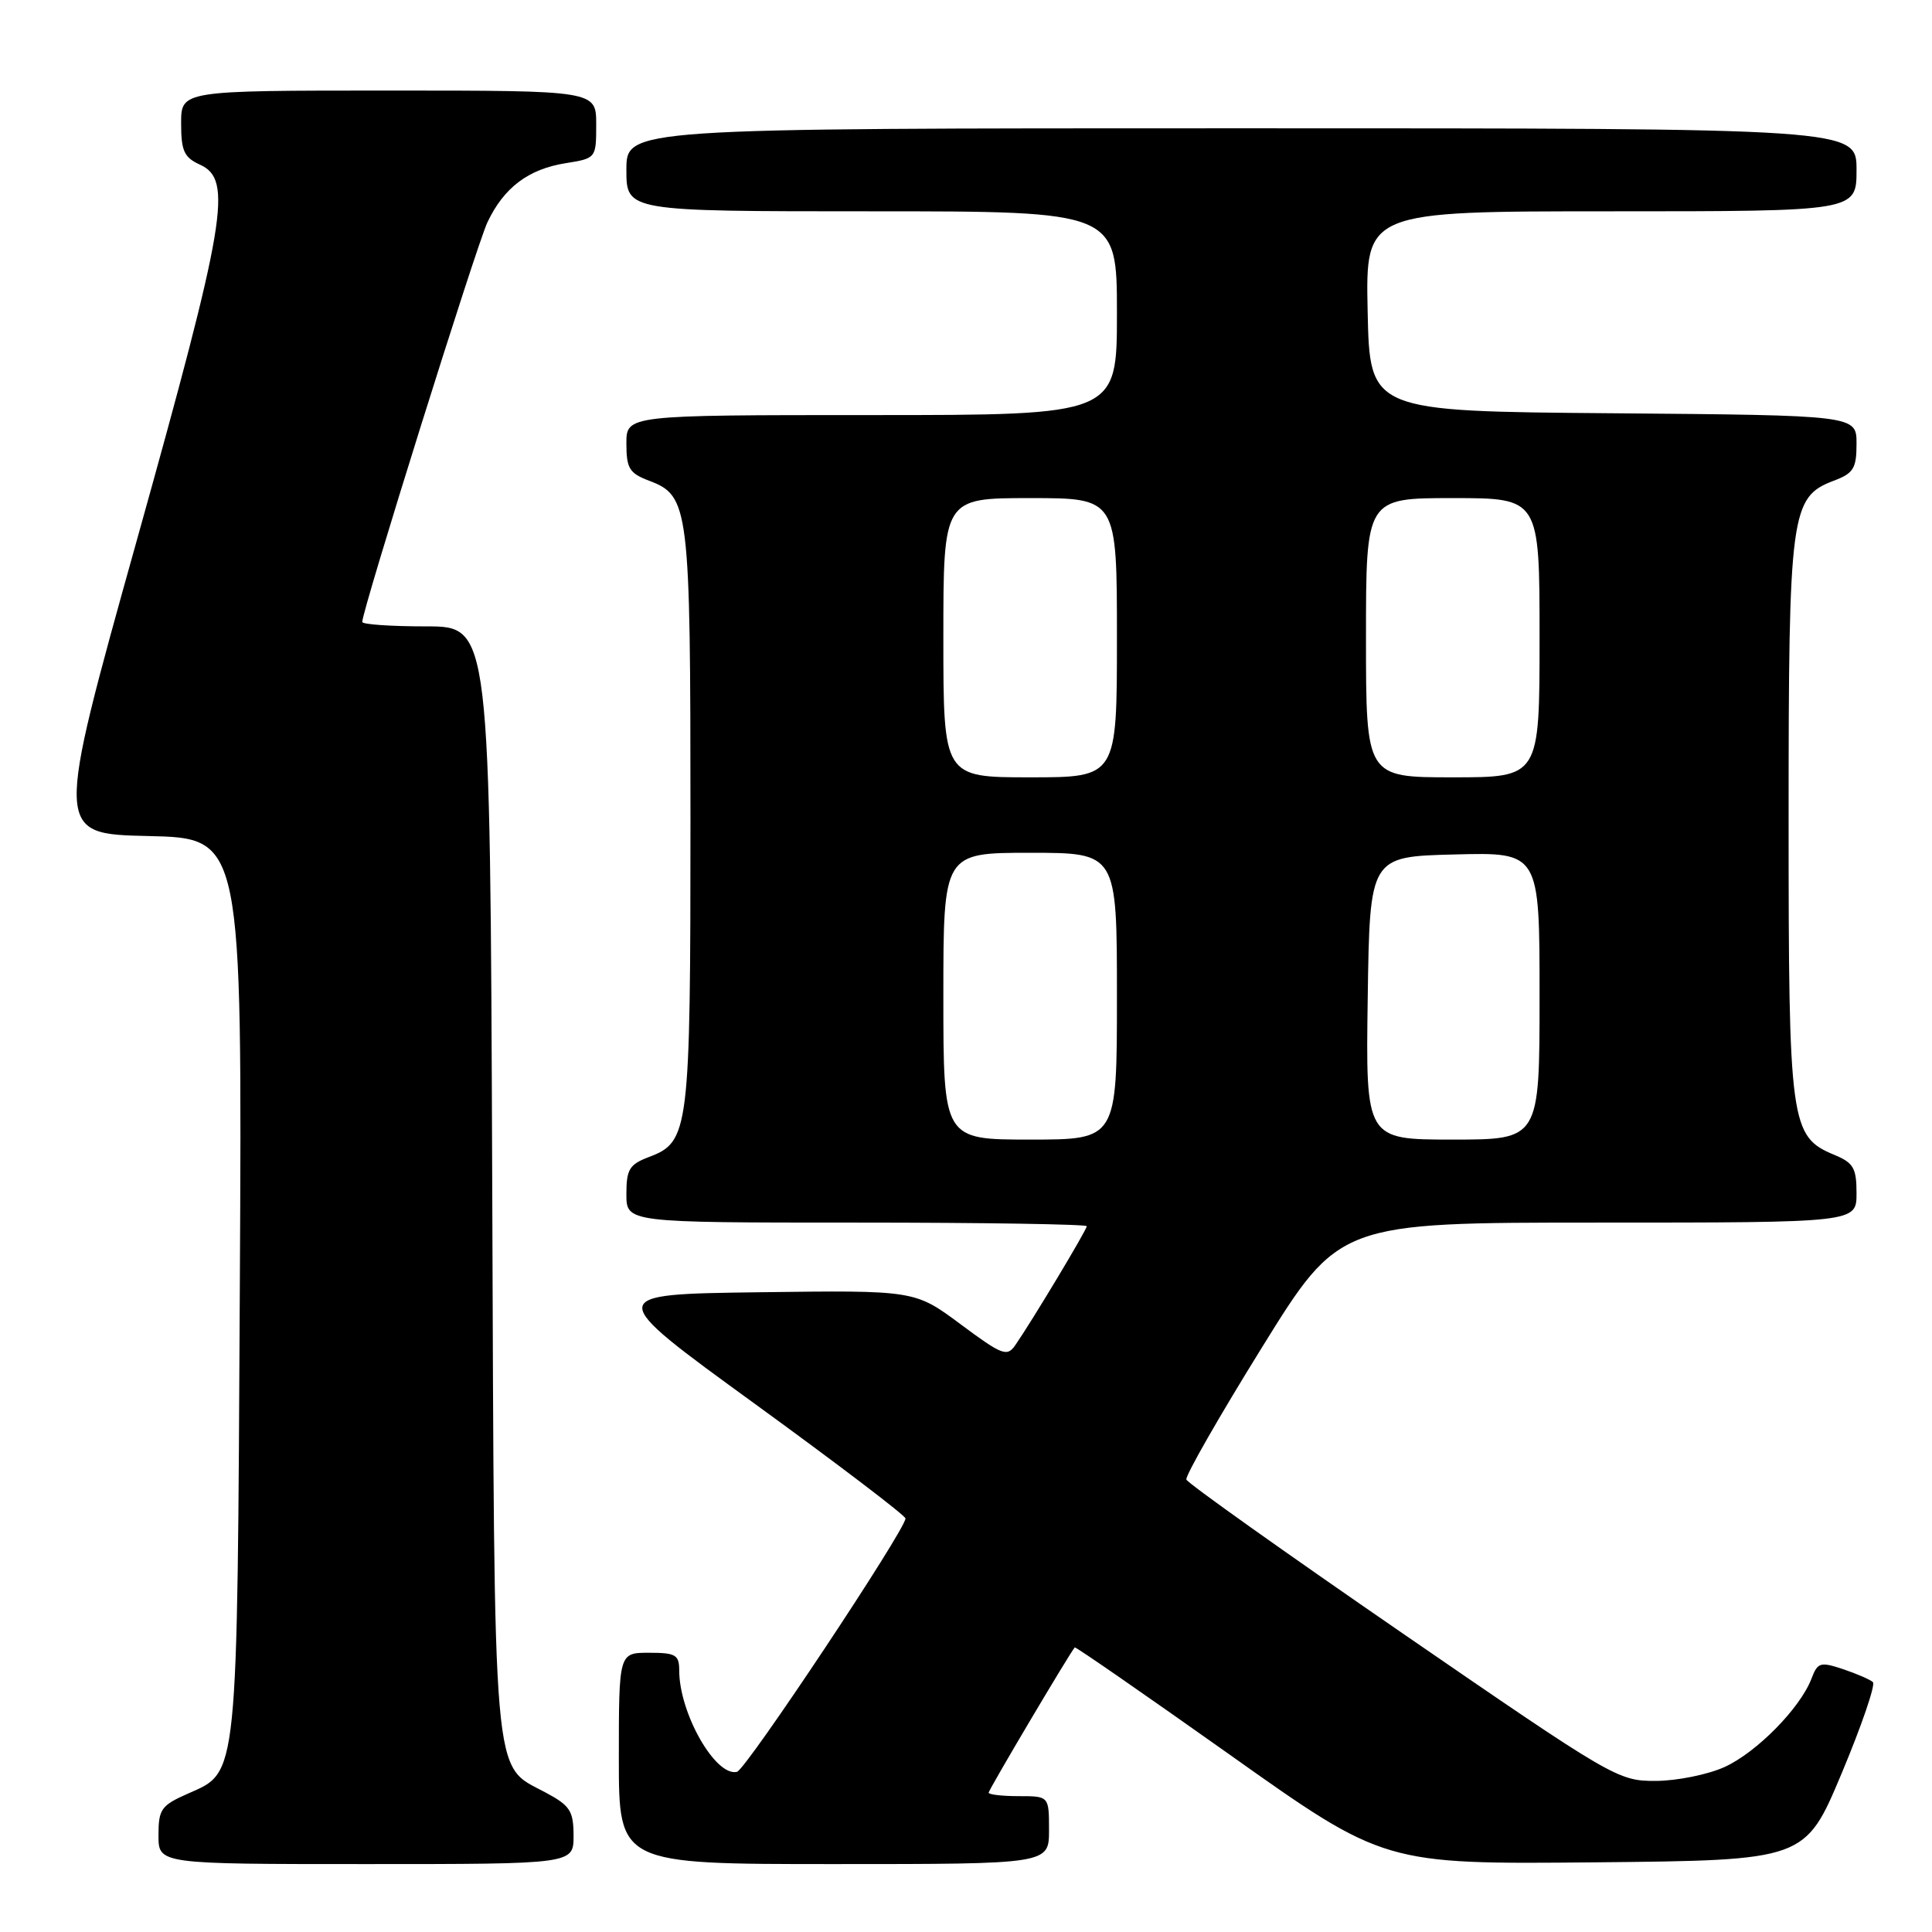 <?xml version="1.0" encoding="UTF-8" standalone="no"?>
<!DOCTYPE svg PUBLIC "-//W3C//DTD SVG 1.1//EN" "http://www.w3.org/Graphics/SVG/1.1/DTD/svg11.dtd" >
<svg xmlns="http://www.w3.org/2000/svg" xmlns:xlink="http://www.w3.org/1999/xlink" version="1.1" viewBox="0 0 256 256">
 <g >
 <path fill="currentColor"
d=" M 76.00 243.25 C 75.99 239.94 75.55 239.26 72.26 237.50 C 65.19 233.72 65.53 237.61 65.22 156.25 C 64.94 83.00 64.94 83.00 56.47 83.00 C 51.81 83.00 48.00 82.74 48.00 82.41 C 48.00 80.84 63.14 32.50 64.59 29.45 C 66.77 24.85 70.00 22.41 74.97 21.62 C 78.98 20.98 79.00 20.96 79.00 16.49 C 79.00 12.00 79.00 12.00 51.50 12.00 C 24.00 12.00 24.00 12.00 24.00 16.34 C 24.00 20.00 24.39 20.86 26.50 21.82 C 30.88 23.81 29.98 29.18 18.13 71.59 C 7.26 110.50 7.26 110.50 19.67 110.78 C 32.09 111.06 32.09 111.06 31.78 170.28 C 31.43 236.29 31.59 234.71 24.91 237.66 C 21.35 239.23 21.00 239.73 21.00 243.19 C 21.00 247.00 21.00 247.00 48.50 247.00 C 76.00 247.00 76.00 247.00 76.00 243.25 Z  M 139.00 242.50 C 139.00 238.00 139.00 238.00 135.00 238.00 C 132.80 238.00 131.00 237.79 131.00 237.54 C 131.00 237.16 141.72 219.08 142.41 218.29 C 142.51 218.17 151.78 224.59 163.01 232.55 C 183.42 247.03 183.42 247.03 211.31 246.77 C 239.19 246.50 239.19 246.50 244.02 235.00 C 246.67 228.68 248.54 223.22 248.17 222.89 C 247.80 222.55 246.02 221.78 244.21 221.17 C 241.19 220.17 240.85 220.27 240.03 222.43 C 238.54 226.33 232.77 232.20 228.51 234.14 C 226.30 235.14 222.21 235.97 219.40 235.98 C 214.40 236.00 213.76 235.62 185.90 216.46 C 170.28 205.71 157.36 196.53 157.20 196.05 C 157.03 195.58 161.52 187.73 167.18 178.60 C 177.46 162.00 177.46 162.00 211.73 162.00 C 246.00 162.00 246.00 162.00 246.00 158.12 C 246.00 154.78 245.60 154.08 243.07 153.03 C 237.22 150.61 237.00 148.97 237.00 108.57 C 237.00 67.89 237.27 65.86 242.98 63.70 C 245.60 62.71 246.00 62.07 246.00 58.79 C 246.00 55.03 246.00 55.03 213.75 54.76 C 181.50 54.50 181.50 54.50 181.22 41.25 C 180.94 28.00 180.94 28.00 213.47 28.00 C 246.00 28.00 246.00 28.00 246.00 22.50 C 246.00 17.00 246.00 17.00 164.50 17.00 C 83.00 17.00 83.00 17.00 83.00 22.50 C 83.00 28.00 83.00 28.00 115.50 28.00 C 148.00 28.00 148.00 28.00 148.00 41.50 C 148.00 55.00 148.00 55.00 115.50 55.00 C 83.00 55.00 83.00 55.00 83.00 58.78 C 83.00 62.06 83.40 62.71 85.99 63.69 C 91.32 65.70 91.49 67.07 91.49 108.50 C 91.49 149.93 91.32 151.30 85.99 153.31 C 83.40 154.29 83.00 154.94 83.00 158.22 C 83.00 162.00 83.00 162.00 113.50 162.00 C 130.28 162.00 144.00 162.22 144.00 162.48 C 144.00 162.97 136.74 175.05 134.54 178.23 C 133.44 179.82 132.81 179.58 127.27 175.46 C 121.21 170.96 121.21 170.96 100.62 171.23 C 80.04 171.50 80.04 171.50 100.00 186.00 C 110.97 193.97 119.96 200.81 119.98 201.20 C 120.02 202.64 98.84 234.51 97.65 234.78 C 94.80 235.44 90.00 227.00 90.00 221.35 C 90.00 219.27 89.53 219.00 86.00 219.00 C 82.00 219.00 82.00 219.00 82.00 233.00 C 82.00 247.00 82.00 247.00 110.50 247.00 C 139.00 247.00 139.00 247.00 139.00 242.50 Z  M 125.00 132.00 C 125.00 113.00 125.00 113.00 136.50 113.00 C 148.00 113.00 148.00 113.00 148.00 132.00 C 148.00 151.00 148.00 151.00 136.50 151.00 C 125.00 151.00 125.00 151.00 125.00 132.00 Z  M 181.23 132.25 C 181.50 113.50 181.50 113.50 192.75 113.22 C 204.00 112.93 204.00 112.93 204.00 131.97 C 204.00 151.00 204.00 151.00 192.48 151.00 C 180.96 151.00 180.96 151.00 181.23 132.25 Z  M 125.00 84.50 C 125.00 66.00 125.00 66.00 136.50 66.00 C 148.00 66.00 148.00 66.00 148.00 84.50 C 148.00 103.00 148.00 103.00 136.50 103.00 C 125.00 103.00 125.00 103.00 125.00 84.50 Z  M 181.00 84.50 C 181.00 66.00 181.00 66.00 192.50 66.00 C 204.00 66.00 204.00 66.00 204.00 84.50 C 204.00 103.00 204.00 103.00 192.50 103.00 C 181.00 103.00 181.00 103.00 181.00 84.50 Z "/>
</g>
</svg>